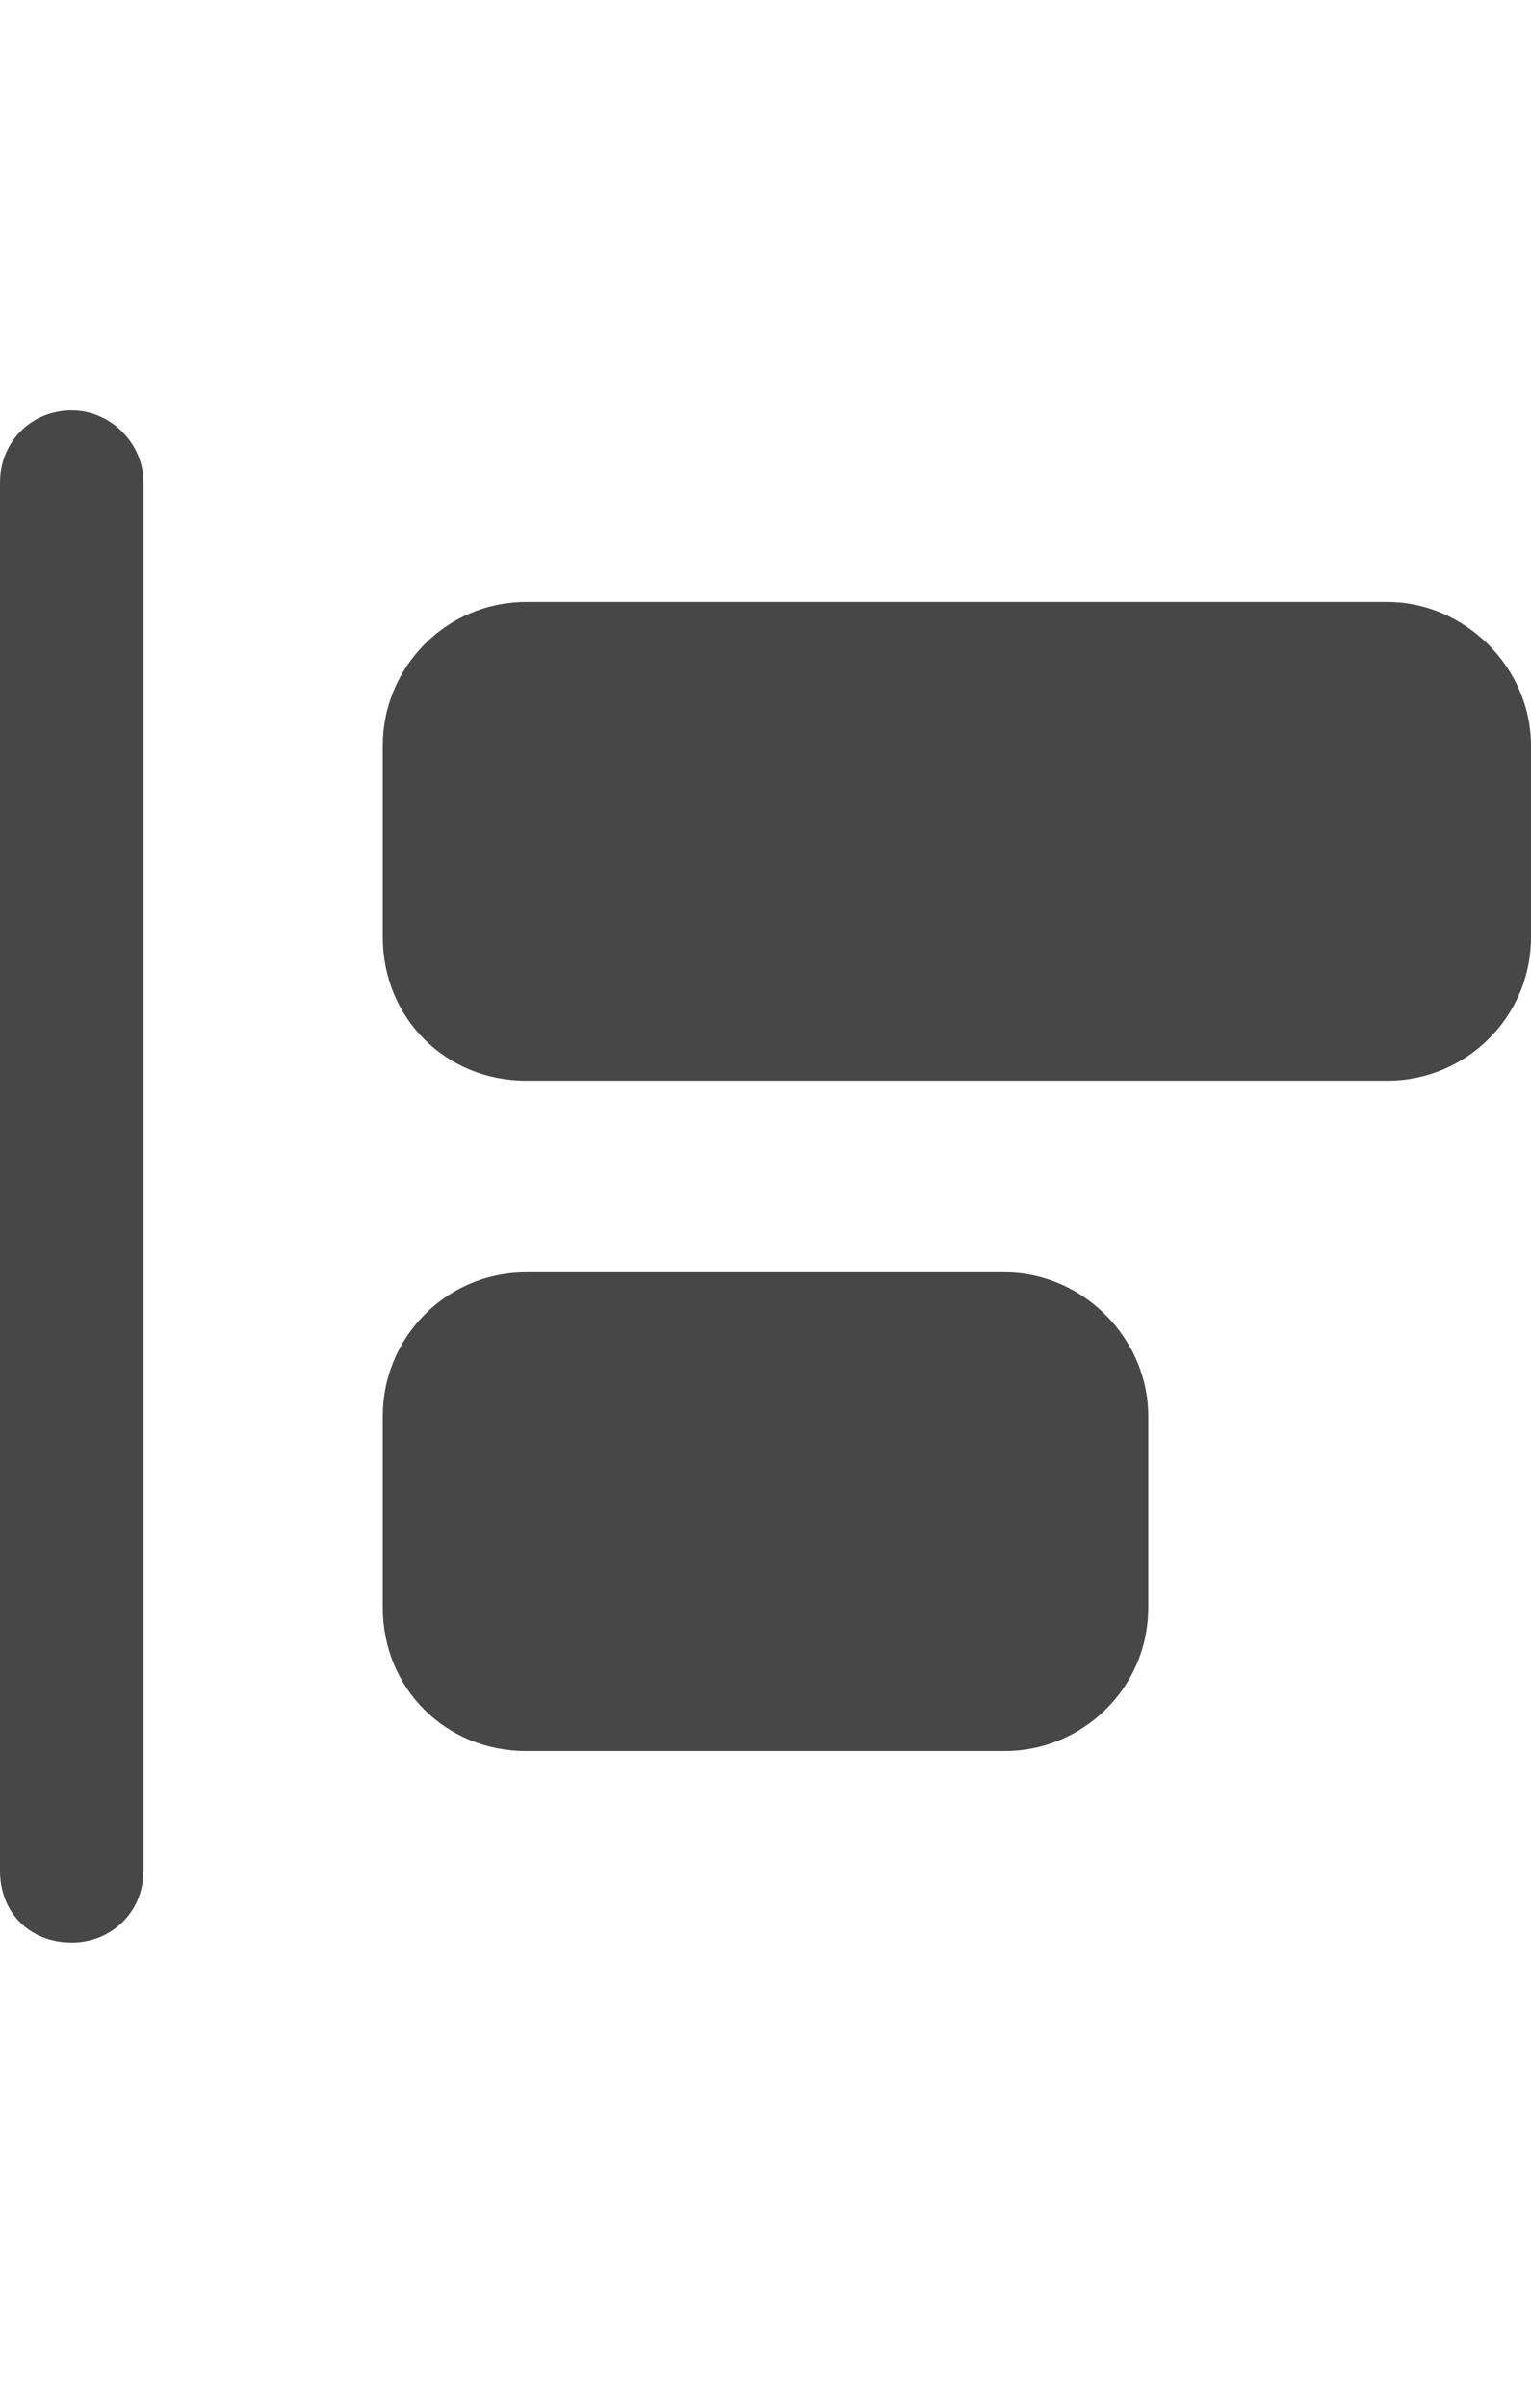 <svg width="14" height="22" viewBox="0 0 14 22" fill="none" xmlns="http://www.w3.org/2000/svg">
<g id="label-paired / sm / objects-align-left-sm / fill" clip-path="url(#clip0_3431_769)">
<path id="icon" d="M0 4.406C0 4.051 0.273 3.75 0.656 3.75C1.012 3.75 1.312 4.051 1.312 4.406V17.094C1.312 17.477 1.012 17.75 0.656 17.75C0.273 17.75 0 17.477 0 17.094V4.406ZM4.812 5.5H12.688C13.398 5.5 14 6.102 14 6.812V8.562C14 9.301 13.398 9.875 12.688 9.875H4.812C4.074 9.875 3.5 9.301 3.5 8.562V6.812C3.5 6.102 4.074 5.5 4.812 5.5ZM4.812 11.625H9.188C9.898 11.625 10.5 12.227 10.5 12.938V14.688C10.5 15.426 9.898 16 9.188 16H4.812C4.074 16 3.5 15.426 3.5 14.688V12.938C3.5 12.227 4.074 11.625 4.812 11.625Z" fill="black" fill-opacity="0.72"/>
</g>
<defs>
<clipPath id="clip0_3431_769">
<rect width="14" height="22" fill="white"/>
</clipPath>
</defs>
</svg>
